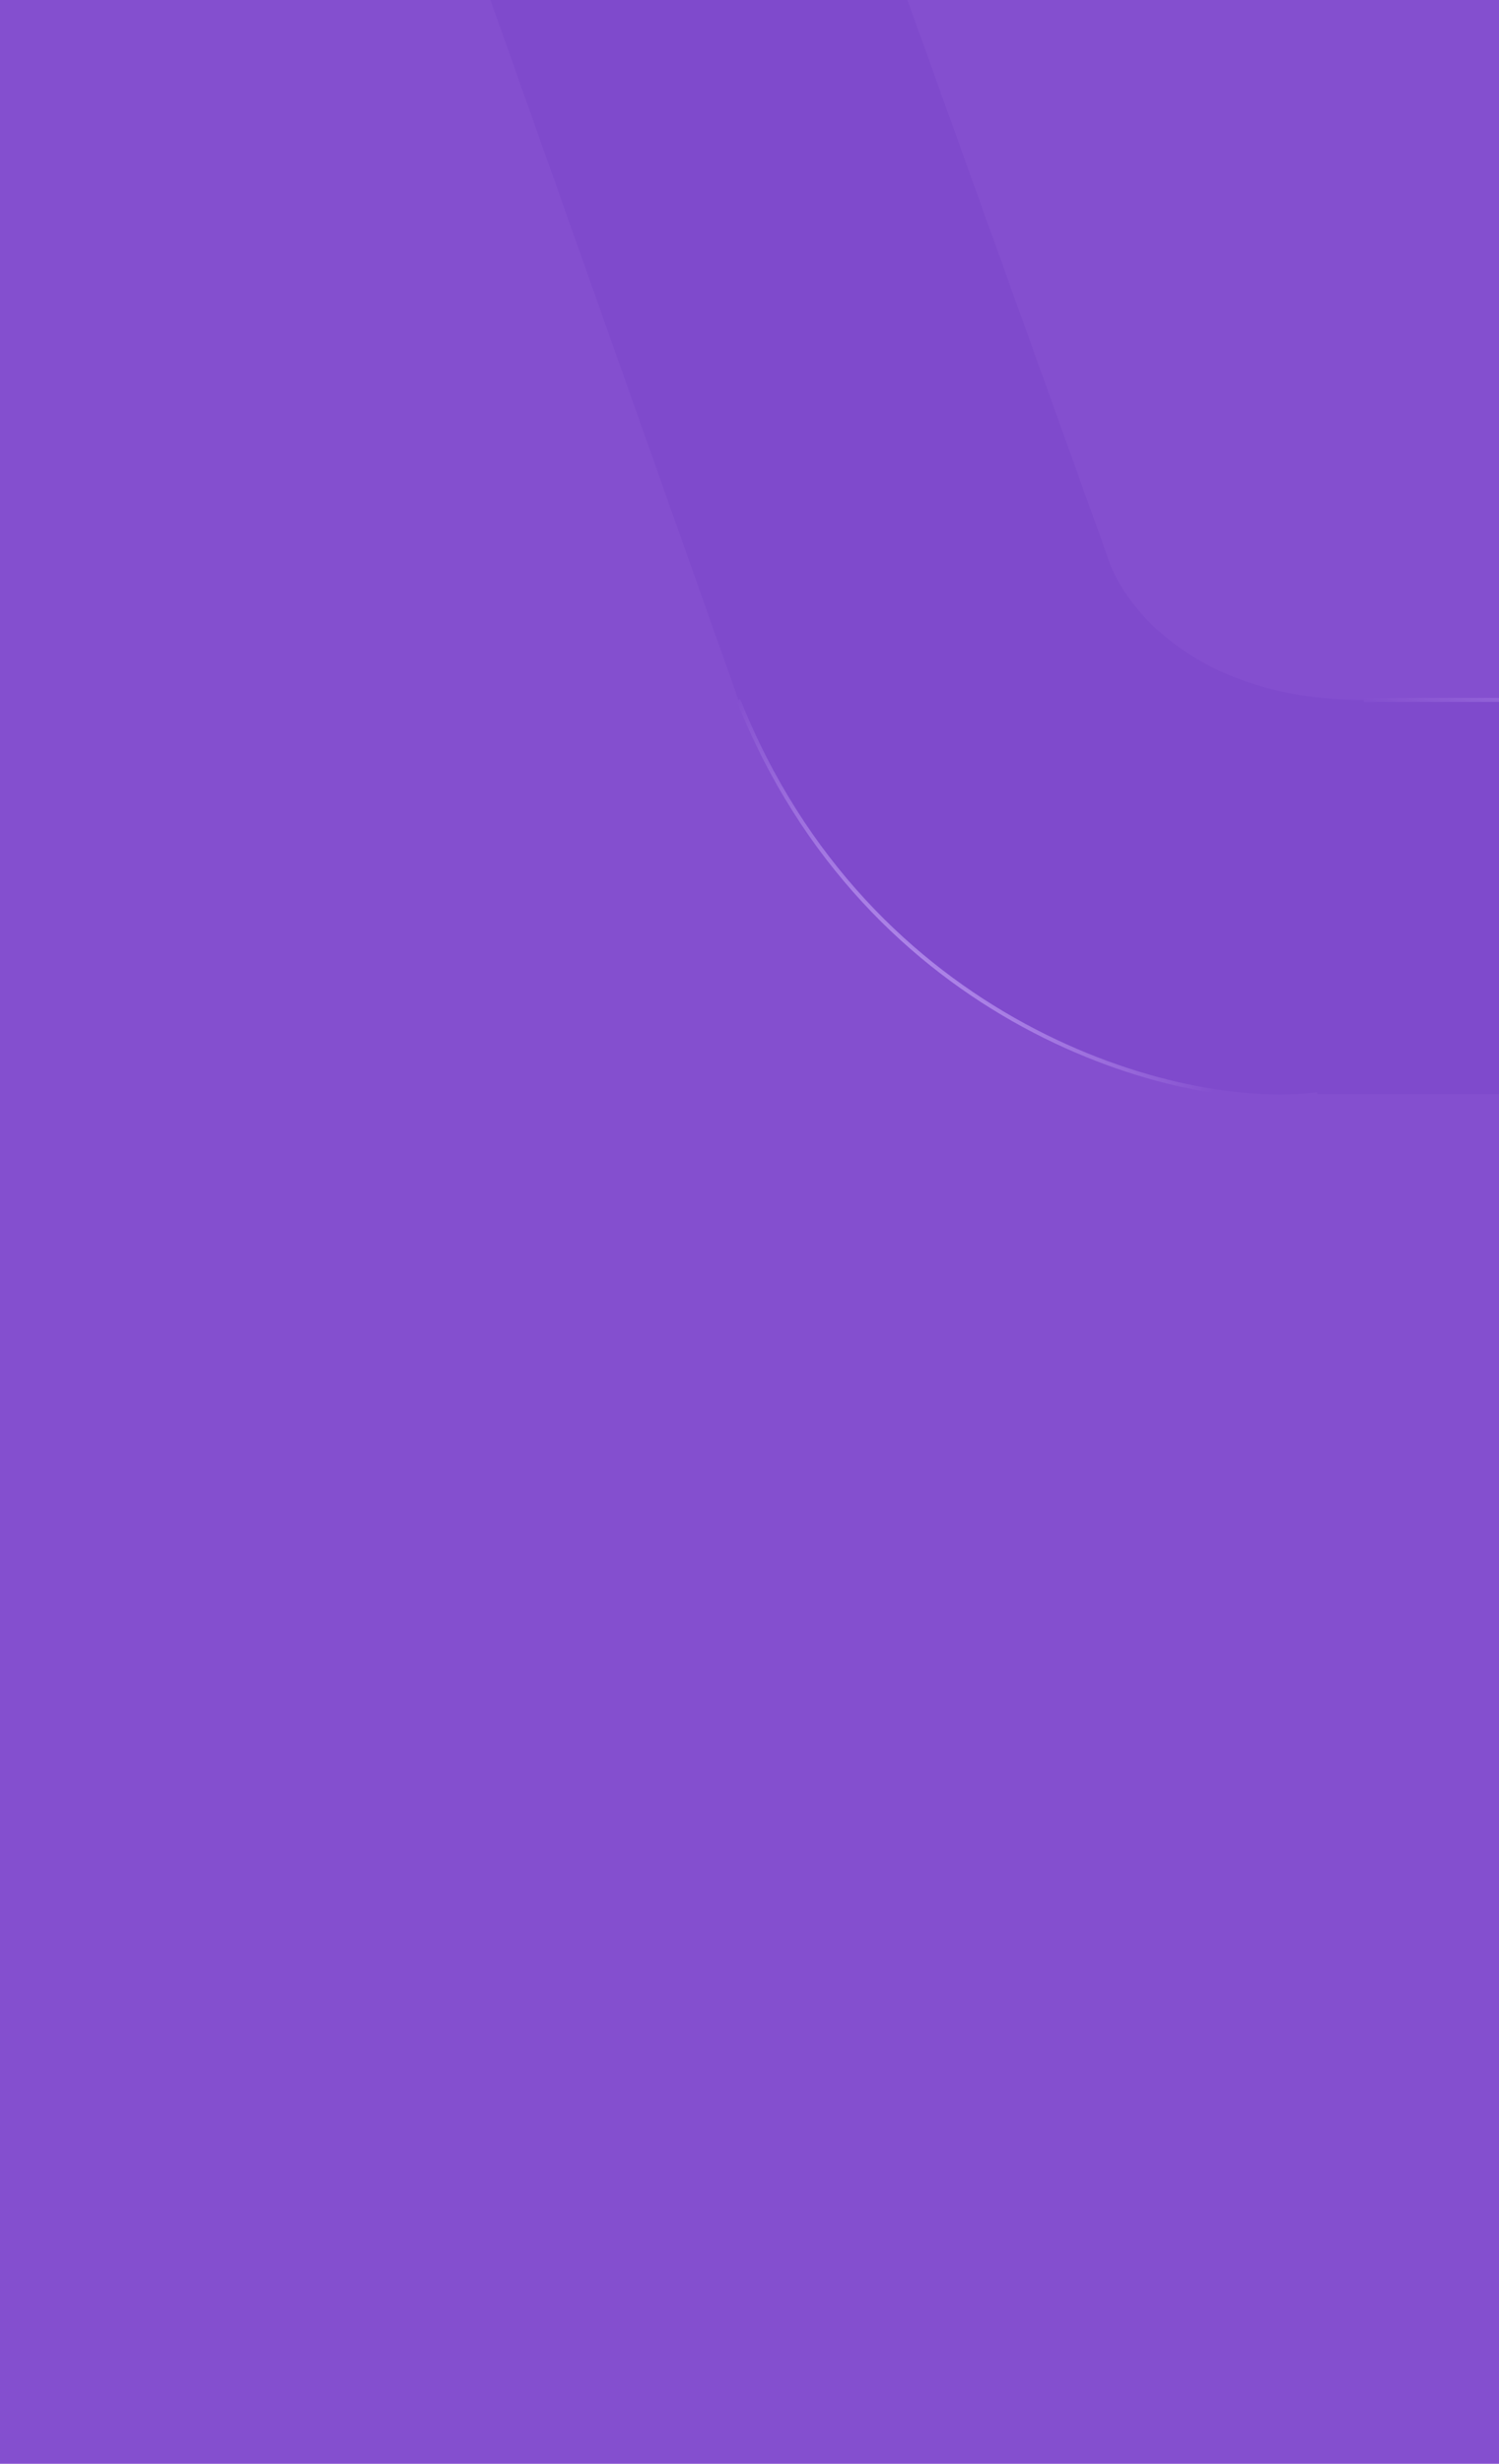 


<svg width="375" height="616" viewBox="0 0 375 616" fill="none" xmlns="http://www.w3.org/2000/svg">
<rect width="375" height="616" fill="#844FCF"/>
<path opacity="0.8" d="M225.285 -4.8L121 -4.8L184.729 174.995C217 255.925 294.639 278.179 329.569 273.593L474.409 273.593C553.202 273.593 561.313 207.861 555.519 174.995L480.202 -28L375.918 -28L451.235 174.995L341.156 174.995C299.443 174.995 281.289 151.796 277.427 140.196L225.285 -4.8Z" fill="#7F49CB"/>
<path d="M341.155 174.994C382.869 174.994 431.921 174.994 451.233 174.994L413.575 73.497" stroke="url(#paint0_linear_489_2263)"/>
<path d="M329.568 273.593C294.638 278.179 216.999 255.925 184.728 174.995" stroke="url(#paint1_linear_489_2263)"/>
<defs>
<linearGradient id="paint0_linear_489_2263" x1="422.34" y1="88.594" x2="382.979" y2="190.835" gradientUnits="userSpaceOnUse">
<stop stop-color="#844FCF"/>
<stop offset="0.446" stop-color="#D6B9FF" stop-opacity="0.492"/>
<stop offset="1" stop-color="#844FCF"/>
</linearGradient>
<linearGradient id="paint1_linear_489_2263" x1="184.634" y1="174.81" x2="302.666" y2="274.162" gradientUnits="userSpaceOnUse">
<stop stop-color="#844FCF"/>
<stop offset="0.508" stop-color="#D6B9FF" stop-opacity="0.492"/>
<stop offset="1" stop-color="#844FCF"/>
</linearGradient>
</defs>
</svg>
